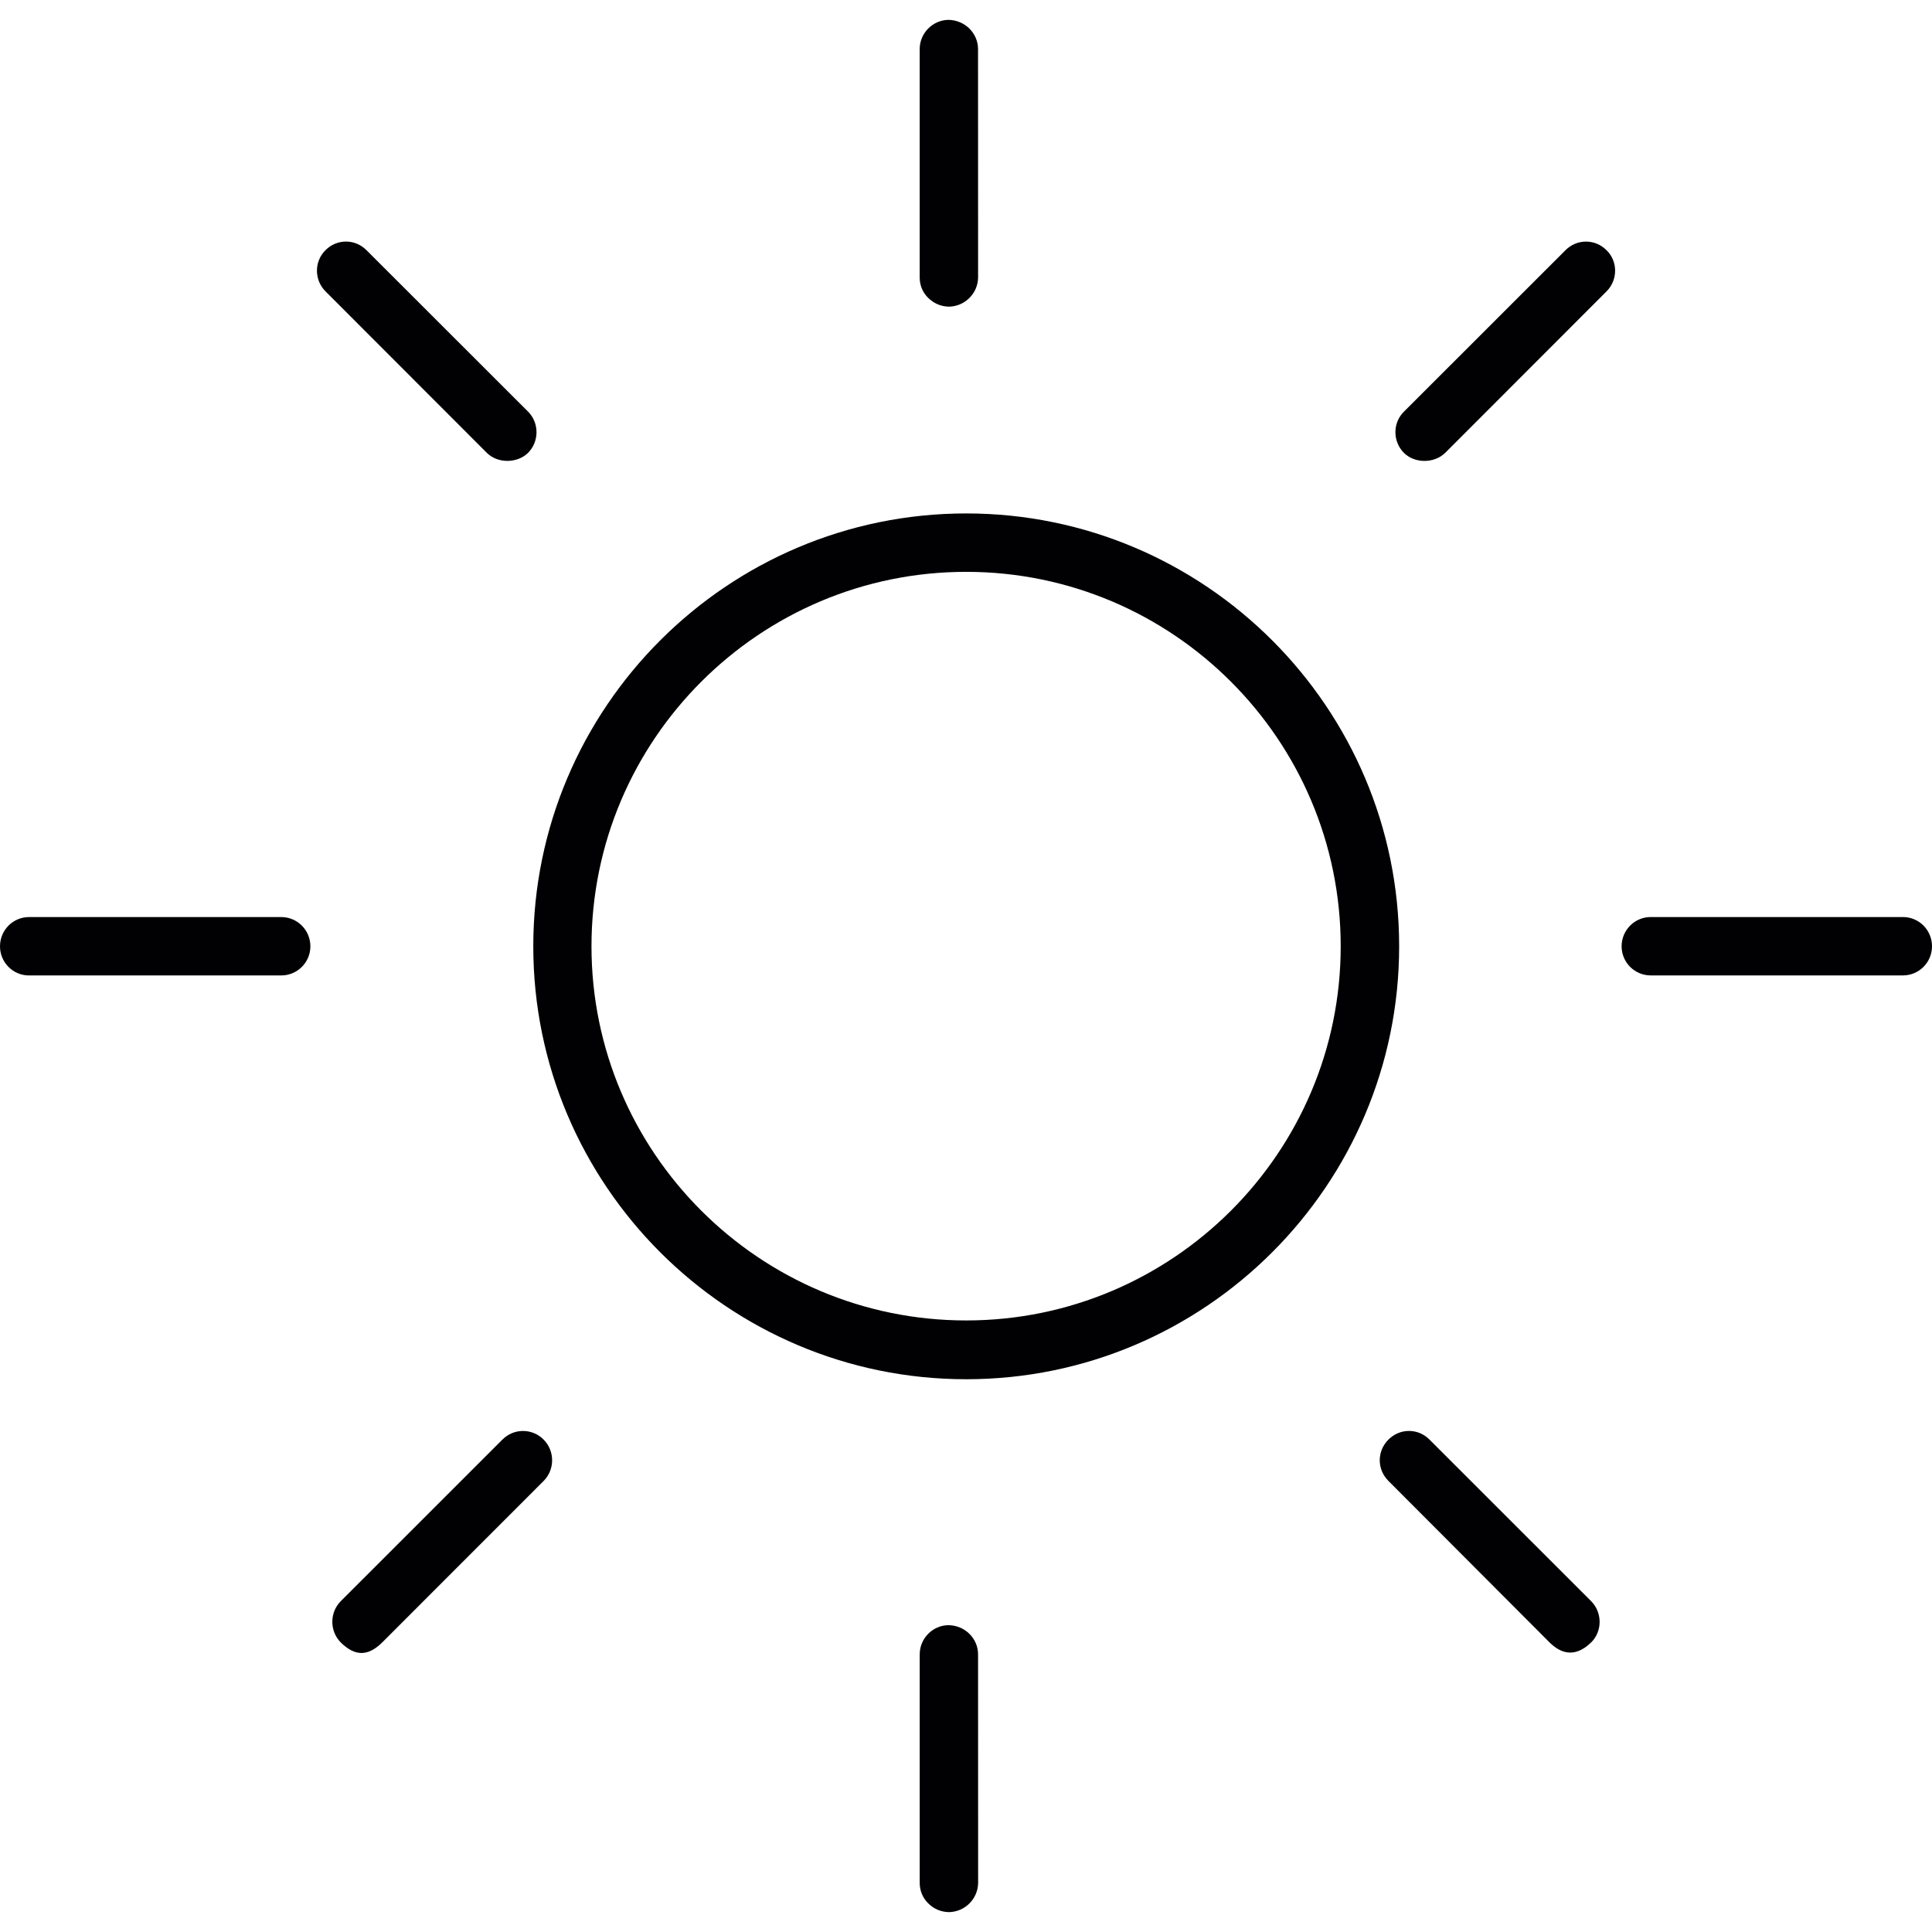 <?xml version="1.0" encoding="iso-8859-1"?>
<!-- Generator: Adobe Illustrator 18.1.1, SVG Export Plug-In . SVG Version: 6.00 Build 0)  -->
<svg version="1.1" id="Capa_1" xmlns="http://www.w3.org/2000/svg" xmlns:xlink="http://www.w3.org/1999/xlink" x="0px" y="0px"
	 viewBox="0 0 212.741 212.741" style="enable-background:new 0 0 212.741 212.741;" xml:space="preserve">
<g>
	<g>
		<path style="fill:#010002;" d="M106.392,56.537c-26.287,0-47.67,21.387-47.67,47.667c0,26.283,21.384,47.67,47.67,47.67
			c26.29,0,47.674-21.391,47.674-47.67C154.066,77.921,132.682,56.537,106.392,56.537z M106.392,145.4
			c-22.754,0-41.261-18.481-41.261-41.2c0-22.74,18.506-41.232,41.261-41.232c22.74,0,41.239,18.492,41.239,41.232
			C147.631,126.919,129.132,145.4,106.392,145.4z"/>
		<path style="fill:#010002;" d="M34.178,104.204c0-1.782-1.435-3.221-3.203-3.221H3.189c-1.761,0-3.189,1.442-3.189,3.221
			c0,1.768,1.428,3.207,3.189,3.207h27.786C32.743,107.41,34.178,105.968,34.178,104.204z"/>
		<path style="fill:#010002;" d="M53.608,49.866c1.192,1.192,3.353,1.167,4.538,0c1.238-1.249,1.245-3.296,0-4.542l-17.78-17.765
			C39.747,26.94,38.952,26.6,38.1,26.6c-0.852,0-1.657,0.34-2.262,0.952c-1.256,1.242-1.242,3.275,0,4.527L53.608,49.866z"/>
		<path style="fill:#010002;" d="M57.594,157.571c-0.866,0-1.664,0.34-2.28,0.956L37.535,176.3c-1.256,1.256-1.256,3.31,0,4.57
			c1.557,1.528,2.985,1.542,4.57-0.032l17.765-17.773c1.238-1.249,1.238-3.296-0.014-4.549
			C59.259,157.908,58.446,157.571,57.594,157.571z"/>
		<path style="fill:#010002;" d="M209.545,100.979h-27.779c-1.768,0-3.203,1.442-3.203,3.221c0,1.768,1.432,3.207,3.203,3.207
			h27.779c1.768,0,3.196-1.442,3.196-3.207C212.741,102.421,211.313,100.979,209.545,100.979z"/>
		<path style="fill:#010002;" d="M159.155,49.848l17.758-17.773c1.242-1.249,1.249-3.282,0.007-4.506
			c-0.619-0.626-1.424-0.966-2.28-0.966c-0.848,0-1.657,0.34-2.262,0.952l-17.79,17.78c-1.249,1.238-1.242,3.285,0.014,4.542
			C155.766,51.029,157.92,51.072,159.155,49.848z"/>
		<path style="fill:#010002;" d="M157.419,158.531c-0.612-0.623-1.414-0.963-2.273-0.963c-0.848,0-1.65,0.34-2.265,0.956
			c-1.267,1.274-1.267,3.271,0,4.542l17.765,17.805c1.016,0.998,2.623,1.893,4.585-0.039c1.22-1.224,1.22-3.278-0.036-4.534
			L157.419,158.531z"/>
		<path style="fill:#010002;" d="M104.431,178.955c-1.714,0.014-3.157,1.449-3.157,3.207v25.184c0,0.848,0.333,1.643,0.923,2.226
			c0.619,0.63,1.414,0.963,2.294,0.981c1.768-0.029,3.207-1.471,3.214-3.235l-0.007-25.156
			C107.698,180.408,106.235,178.969,104.431,178.955z"/>
		<path style="fill:#010002;" d="M104.488,33.768c1.768-0.029,3.207-1.471,3.214-3.239l-0.007-25.127
			c0-1.761-1.464-3.196-3.267-3.214c-1.714,0.021-3.157,1.457-3.157,3.214v25.156c0,1.088,0.505,1.814,0.923,2.23
			C102.817,33.414,103.611,33.747,104.488,33.768z"/>
	</g>
</g>
<g>
</g>
<g>
</g>
<g>
</g>
<g>
</g>
<g>
</g>
<g>
</g>
<g>
</g>
<g>
</g>
<g>
</g>
<g>
</g>
<g>
</g>
<g>
</g>
<g>
</g>
<g>
</g>
<g>
</g>
</svg>
